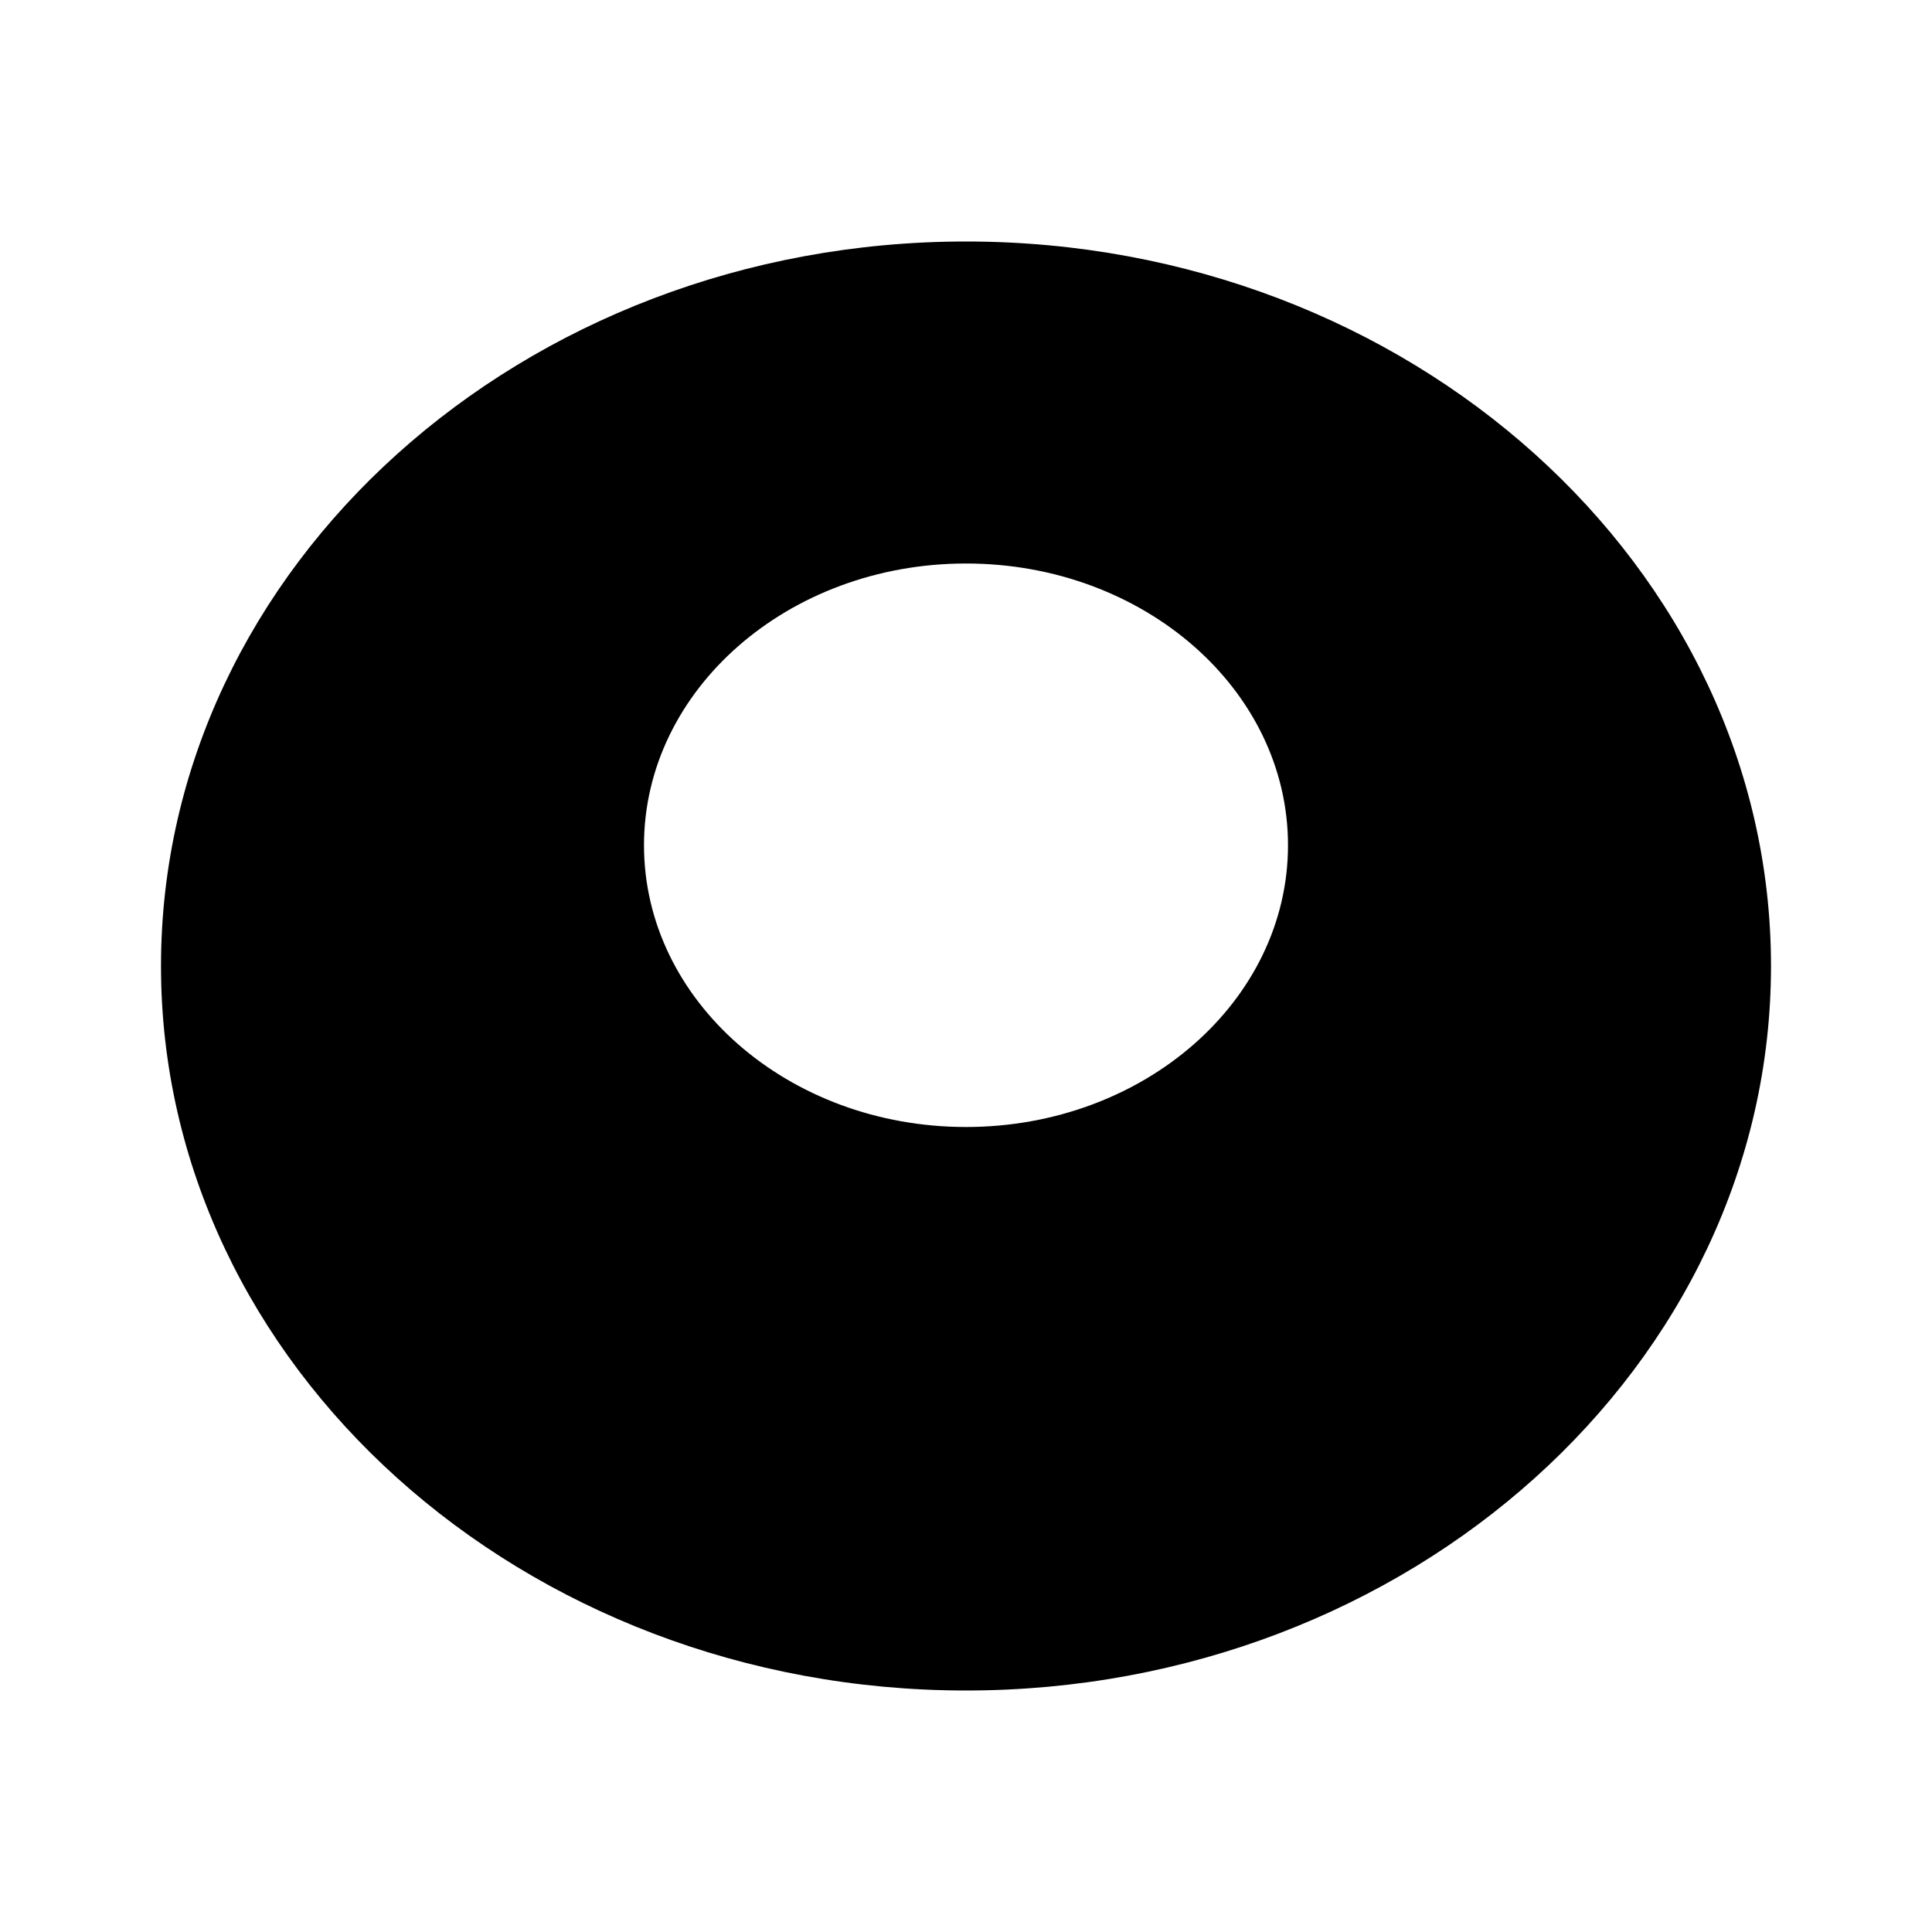 <svg xmlns="http://www.w3.org/2000/svg" width="24" height="24"><!--Boxicons v3.0 https://boxicons.com | License  https://docs.boxicons.com/free--><path d="M12 21c5.51 0 10-4.04 10-9s-4.49-9-10-9S2 7.04 2 12s4.49 9 10 9m0-14c2.21 0 4 1.57 4 3.5S14.21 14 12 14s-4-1.57-4-3.5S9.79 7 12 7"/></svg>